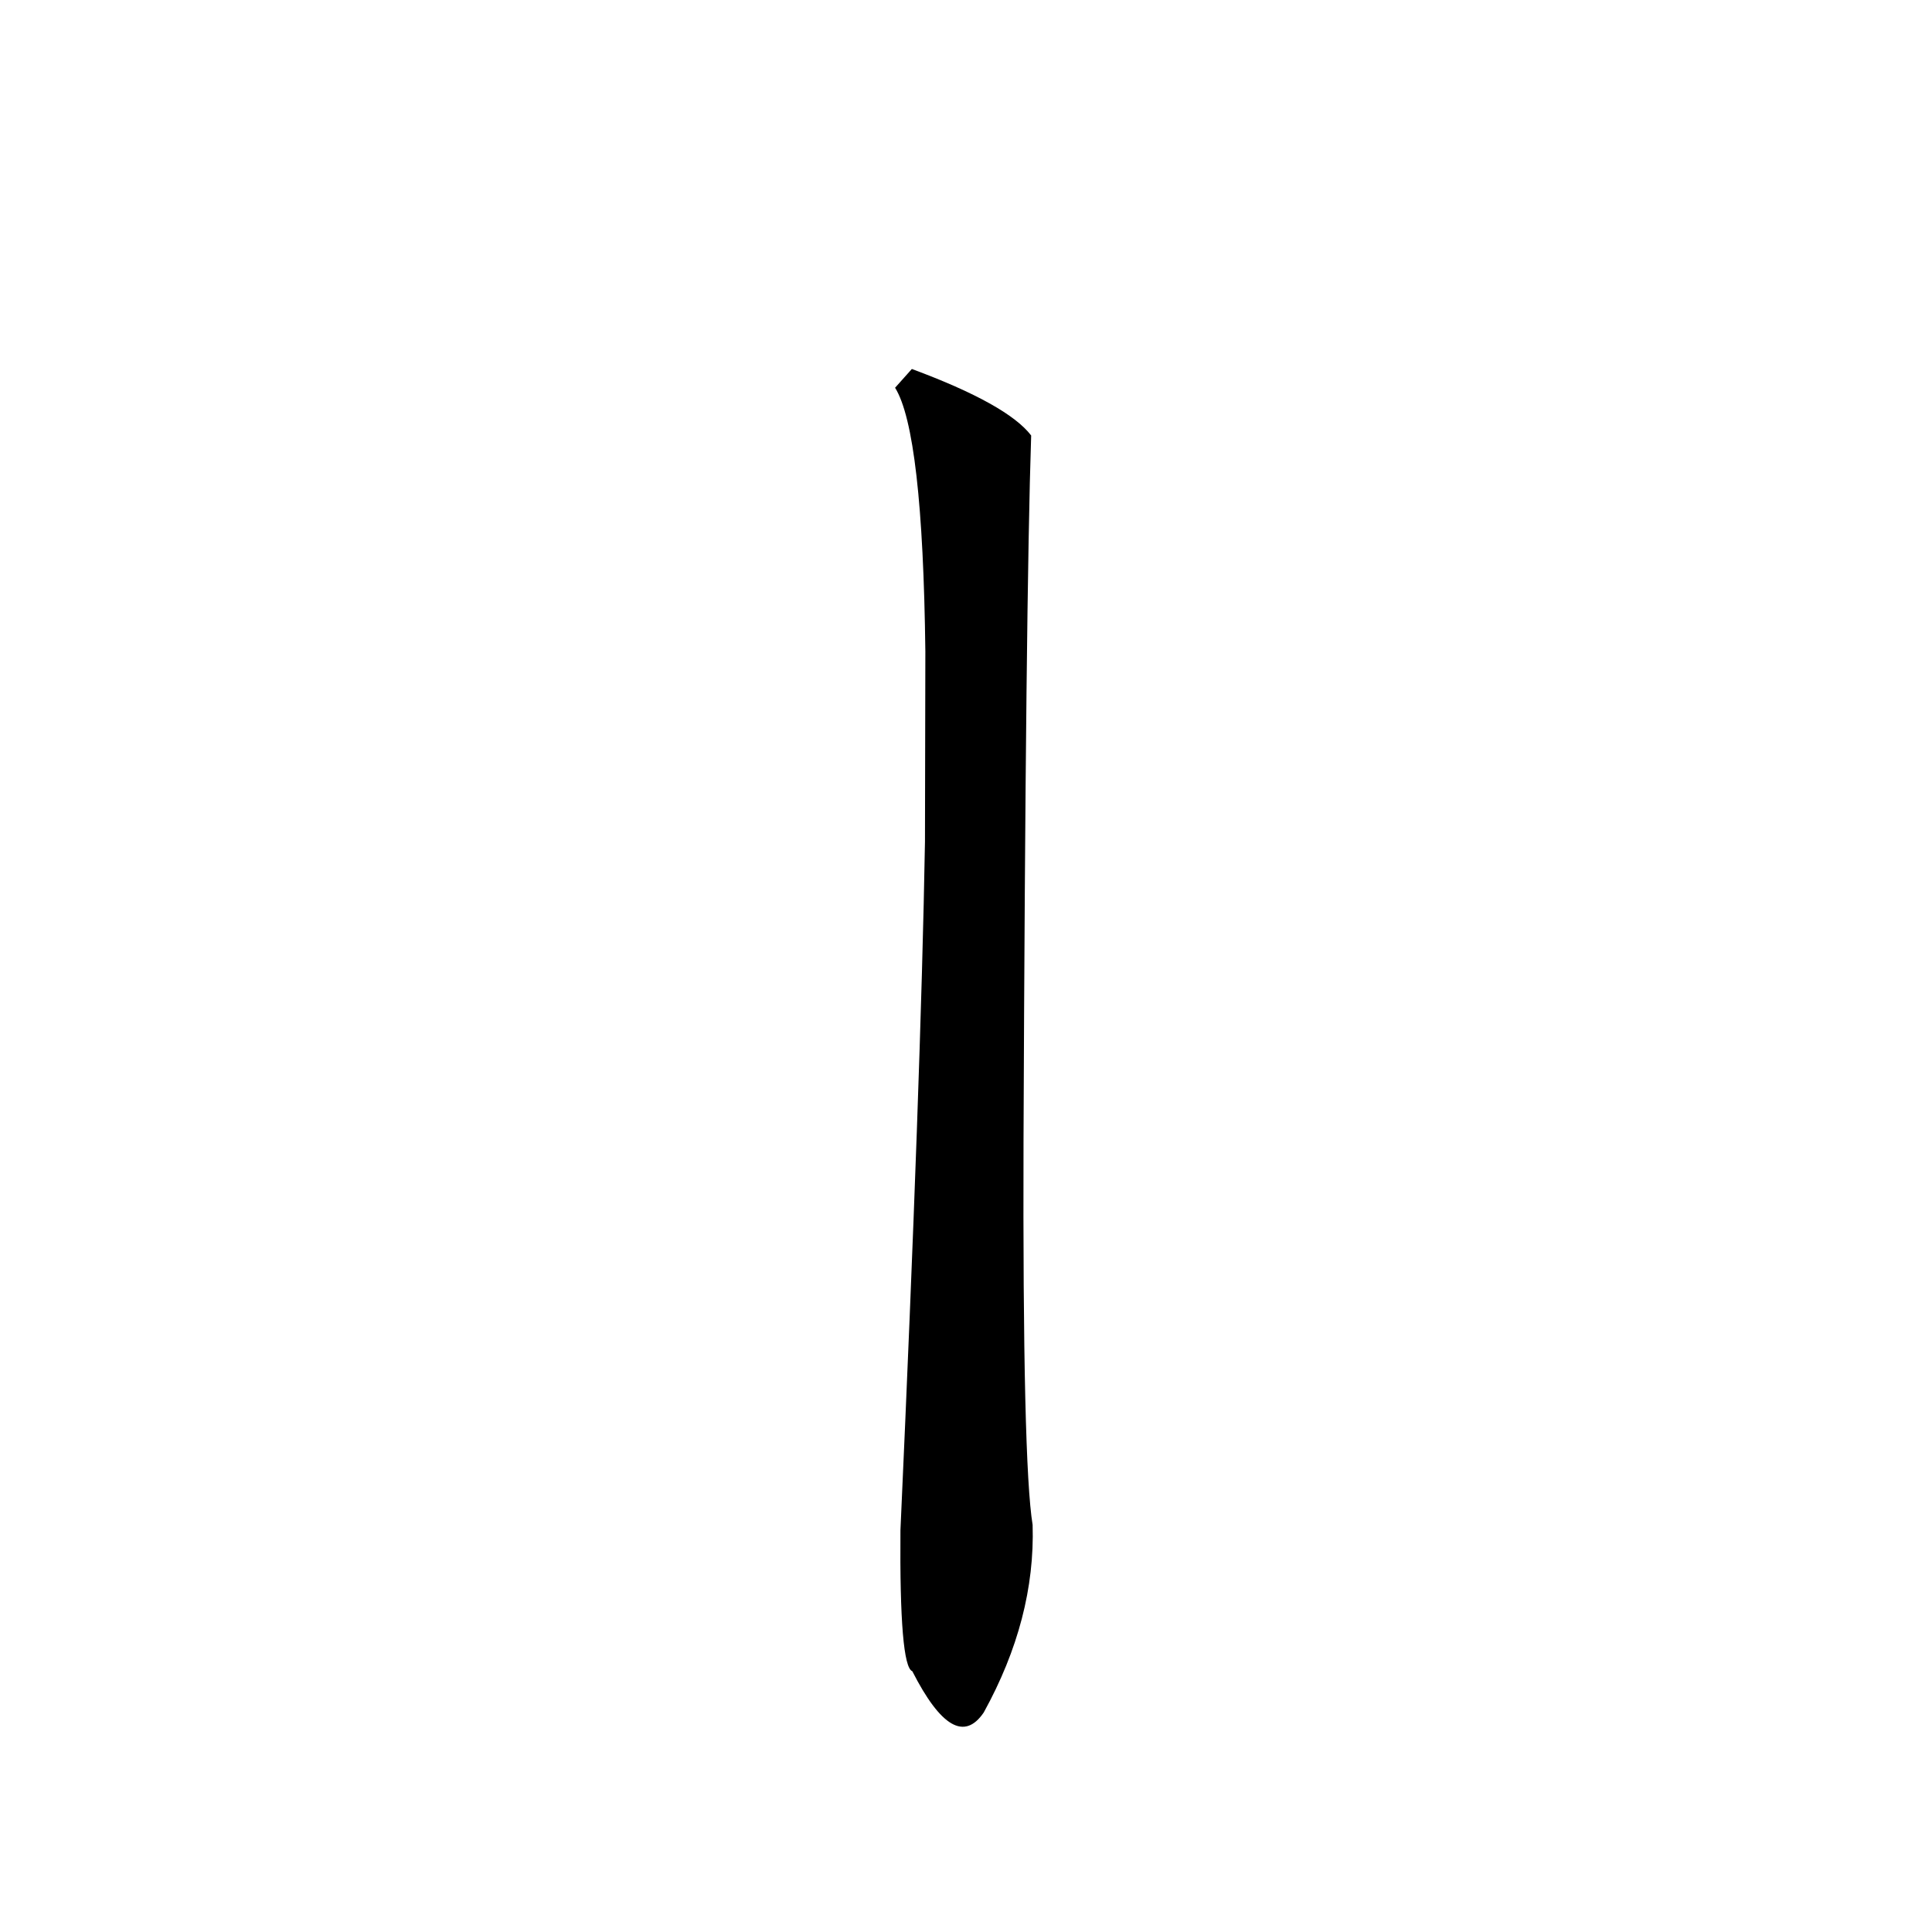 <?xml version="1.0" ?>
<svg height="1024" version="1.1" width="1024" xmlns="http://www.w3.org/2000/svg">
  <defs/>
  <g>
    <path d="M 474.413 205.514 Q 489.062 228.986 490.456 345.36 L 490.255 446.153 Q 488.107 571.128 477.253 811.067 Q 476.686 883.223 483.548 885.796 Q 506.108 930.13 521.399 907.658 Q 548.821 857.938 547.31 808.224 Q 541.944 775.622 542.49 604.216 Q 543.625 317.389 546.542 230.819 Q 533.946 214.35 483.294 195.566 L 474.413 205.514" fill="rgb(0, 0, 0)" opacity="1.0" stroke-width="1.0"/>
  </g>
</svg>
